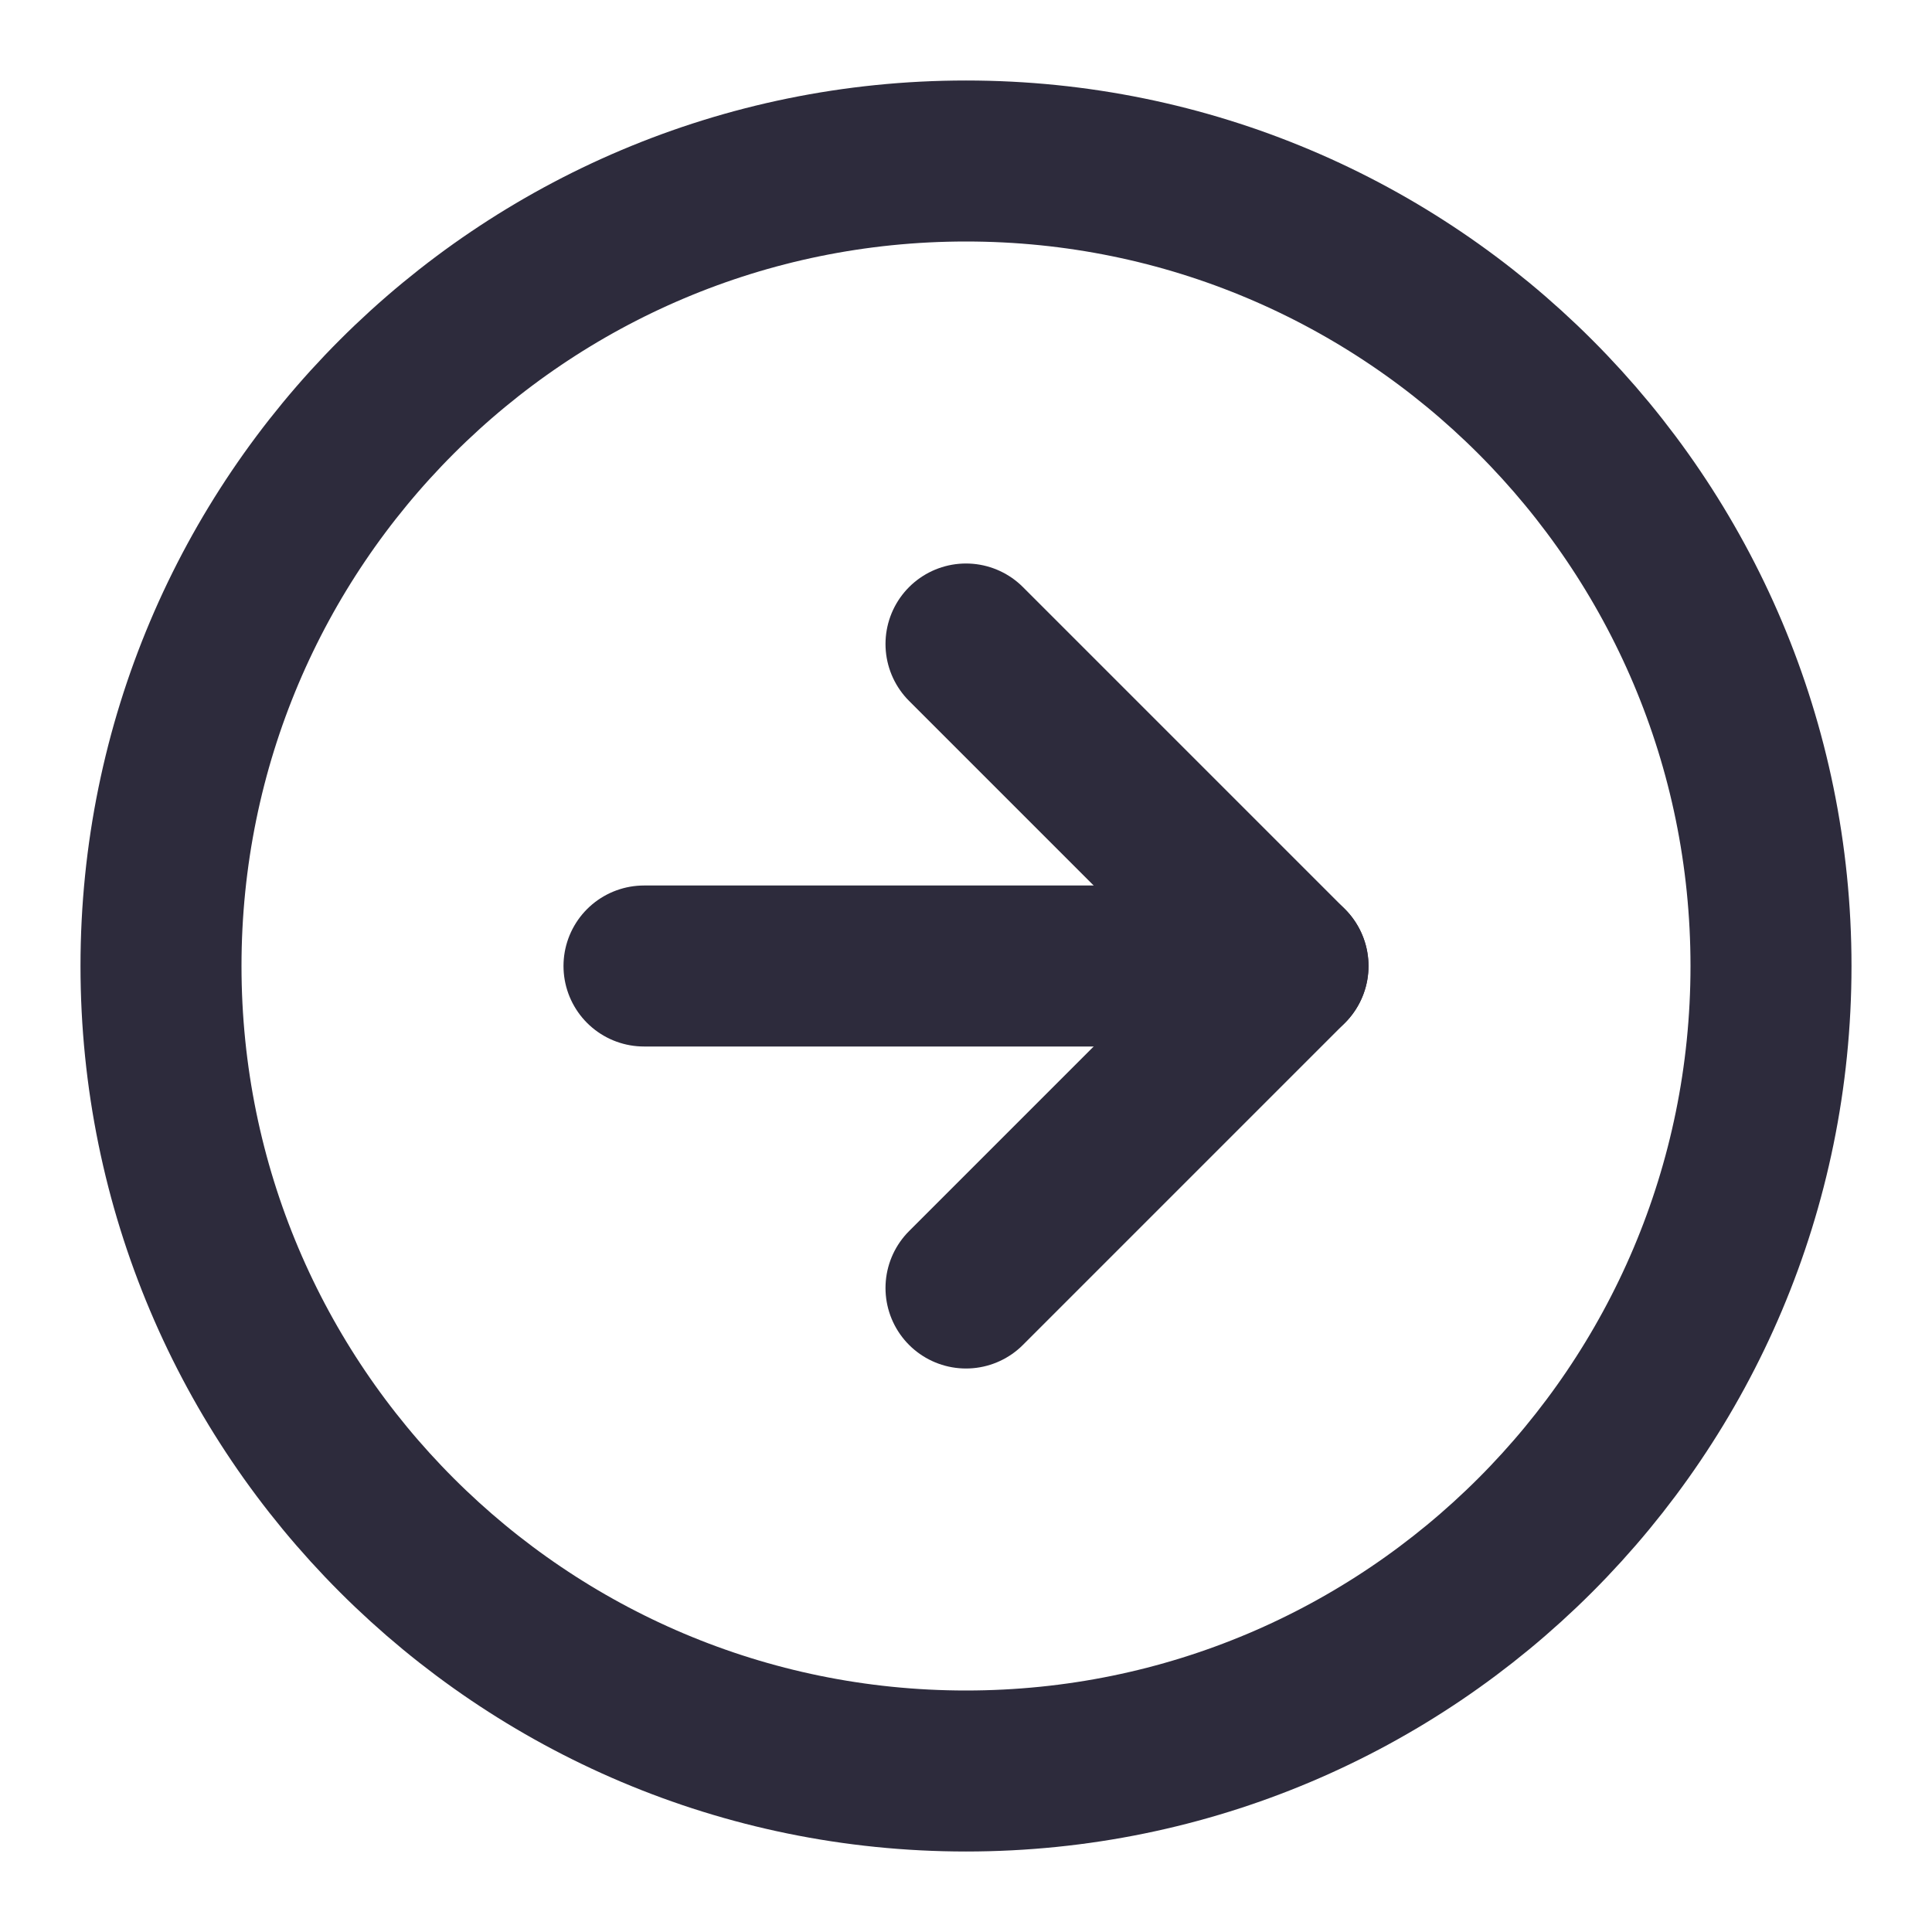 <svg width="24" height="24" viewBox="0 0 24 24" fill="none" xmlns="http://www.w3.org/2000/svg">
<path d="M12 22C17.523 22 22 17.523 22 12C22 6.477 17.523 2 12 2C6.477 2 2 6.477 2 12C2 17.523 6.477 22 12 22Z" stroke="#2D2B3C" stroke-width="2" stroke-linecap="round" stroke-linejoin="round"/>
<path d="M12 16L16 12L12 8" stroke="#2D2B3C" stroke-width="2" stroke-linecap="round" stroke-linejoin="round"/>
<path d="M8 12H16" stroke="#2D2B3C" stroke-width="2" stroke-linecap="round" stroke-linejoin="round"/>
</svg>
